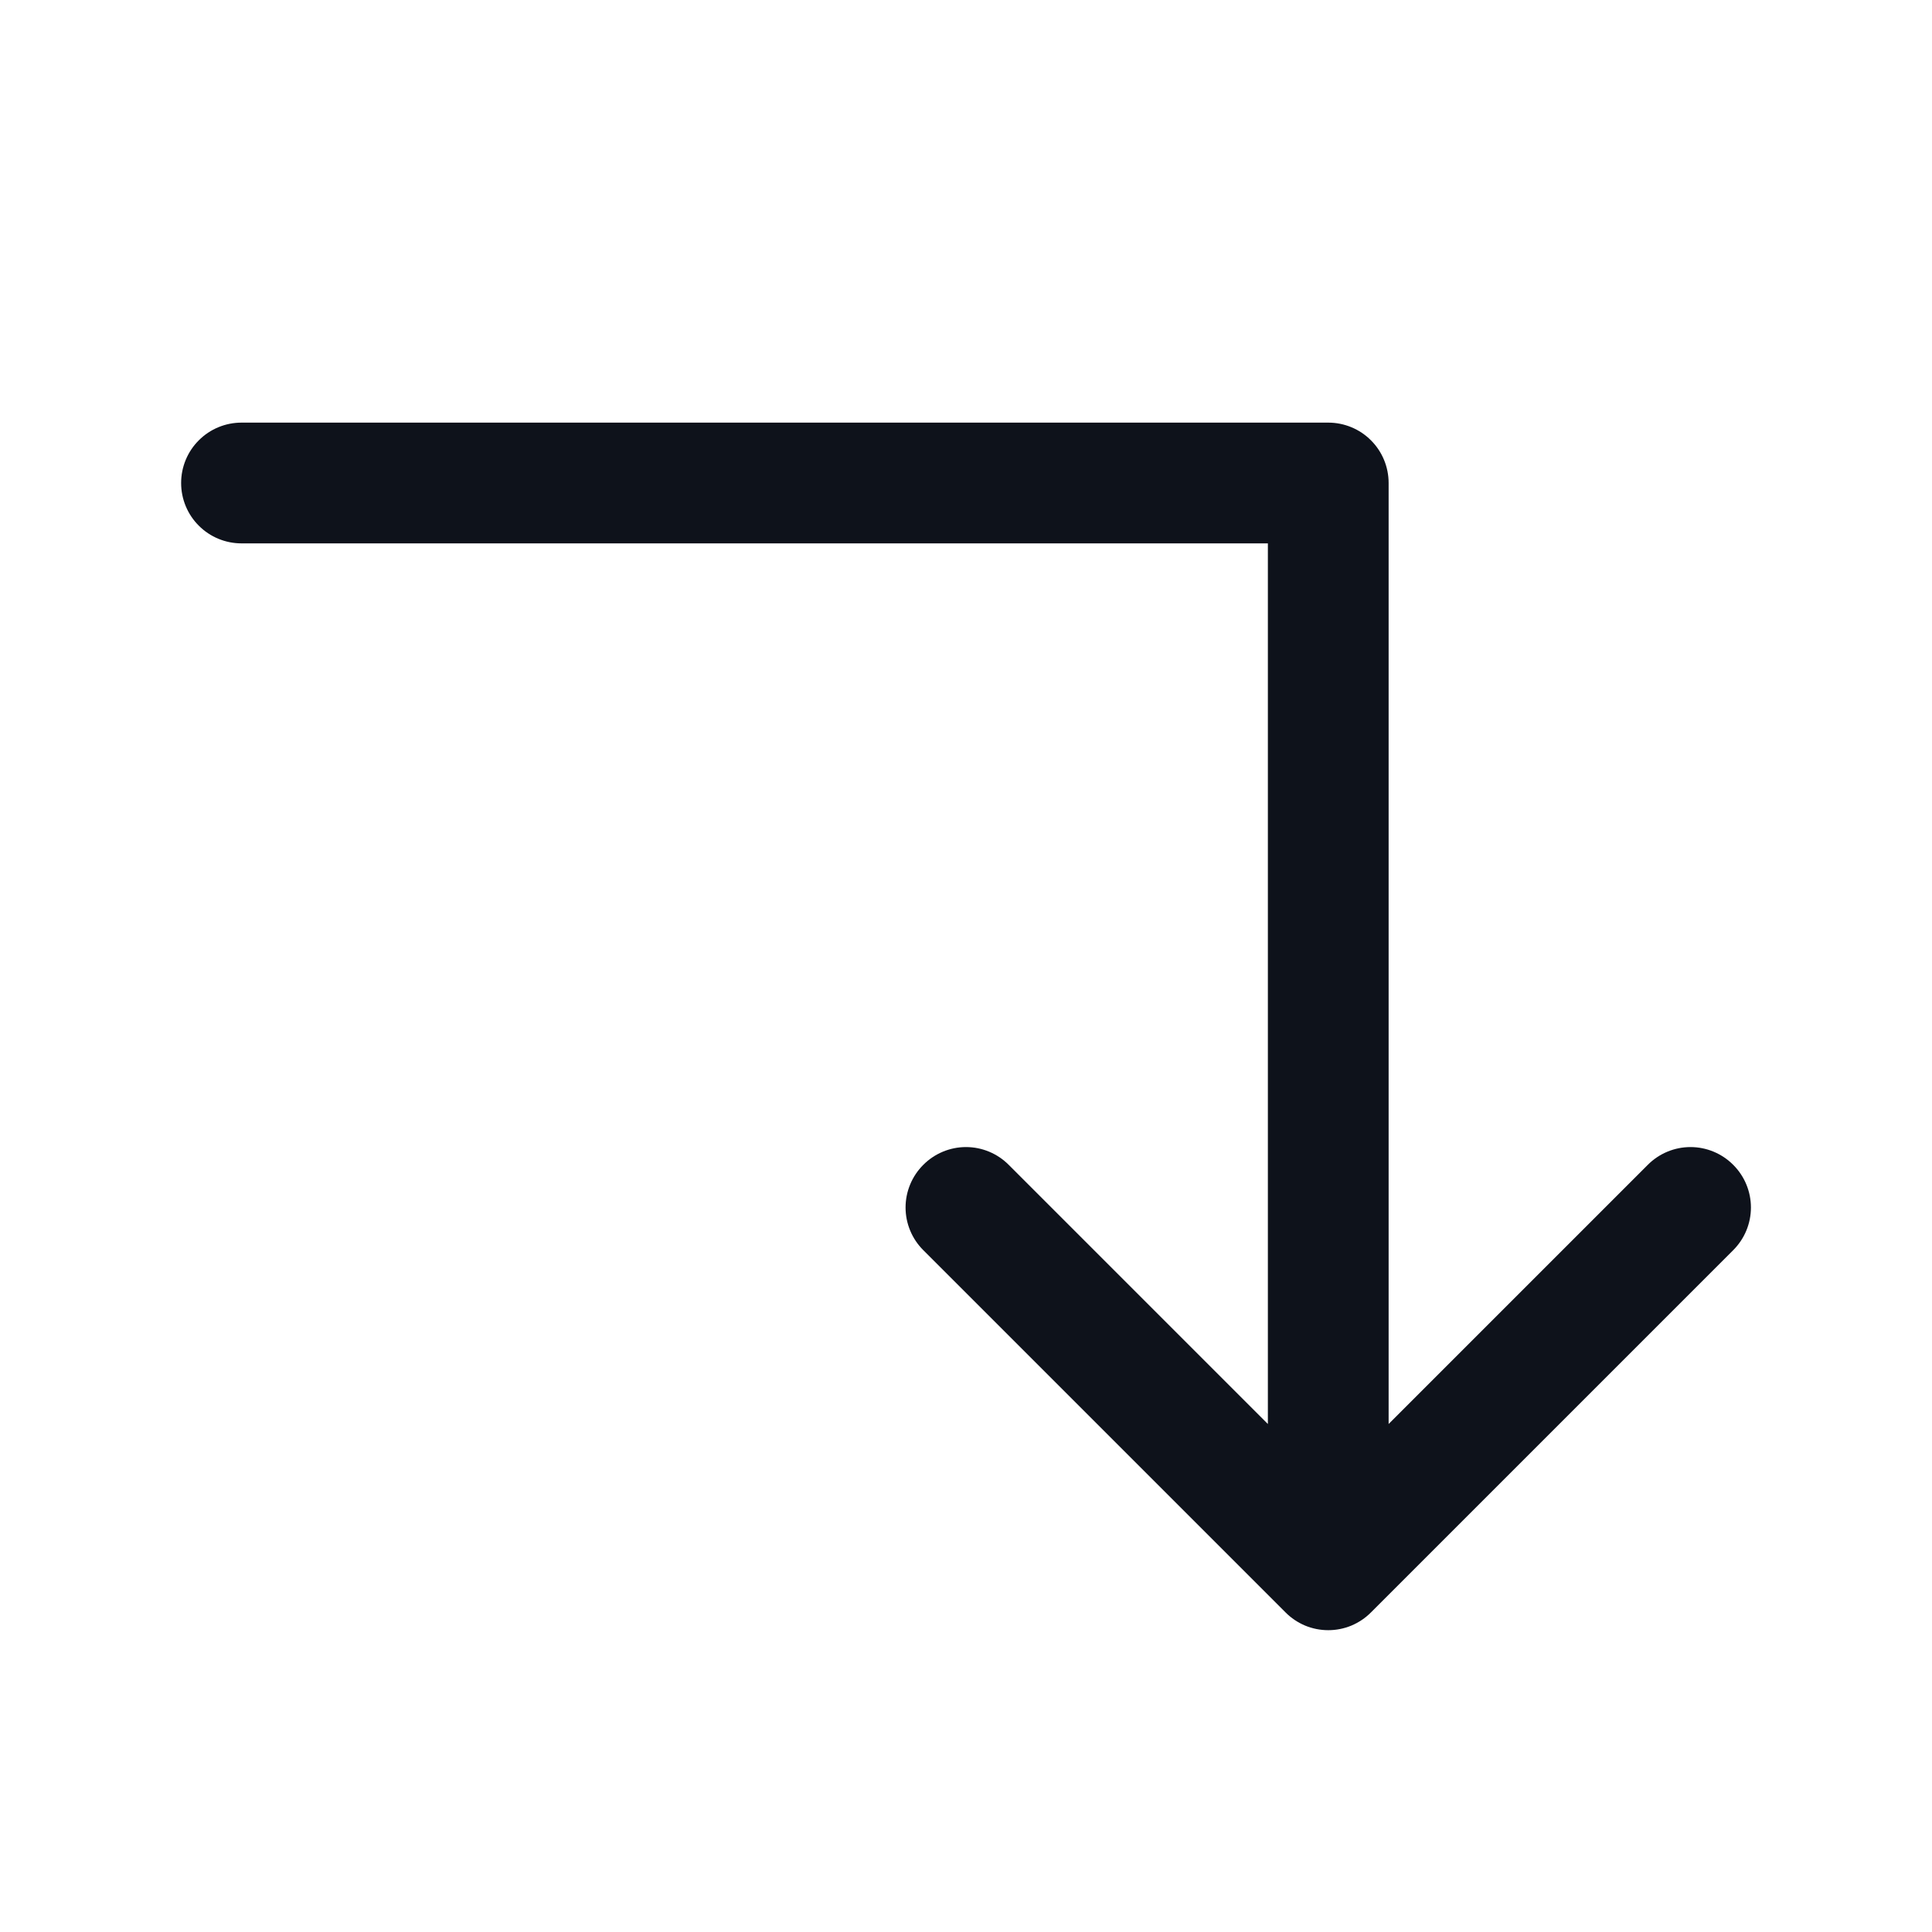 <svg width="32" height="32" viewBox="0 0 32 32" fill="none" xmlns="http://www.w3.org/2000/svg">
<path d="M28.707 20.707L22.707 26.707C22.615 26.8 22.504 26.874 22.383 26.925C22.262 26.975 22.131 27.001 22 27.001C21.869 27.001 21.738 26.975 21.617 26.925C21.496 26.874 21.385 26.8 21.293 26.707L15.293 20.707C15.105 20.52 14.999 20.265 14.999 20C14.999 19.735 15.105 19.48 15.293 19.293C15.48 19.105 15.735 18.999 16 18.999C16.265 18.999 16.52 19.105 16.707 19.293L21 23.586V9H4C3.735 9 3.48 8.895 3.293 8.707C3.105 8.52 3 8.265 3 8C3 7.735 3.105 7.48 3.293 7.293C3.48 7.105 3.735 7 4 7H22C22.265 7 22.52 7.105 22.707 7.293C22.895 7.48 23 7.735 23 8V23.586L27.293 19.293C27.48 19.105 27.735 18.999 28 18.999C28.265 18.999 28.52 19.105 28.707 19.293C28.895 19.48 29.001 19.735 29.001 20C29.001 20.265 28.895 20.52 28.707 20.707Z" fill="#0E121B"/>
</svg>
